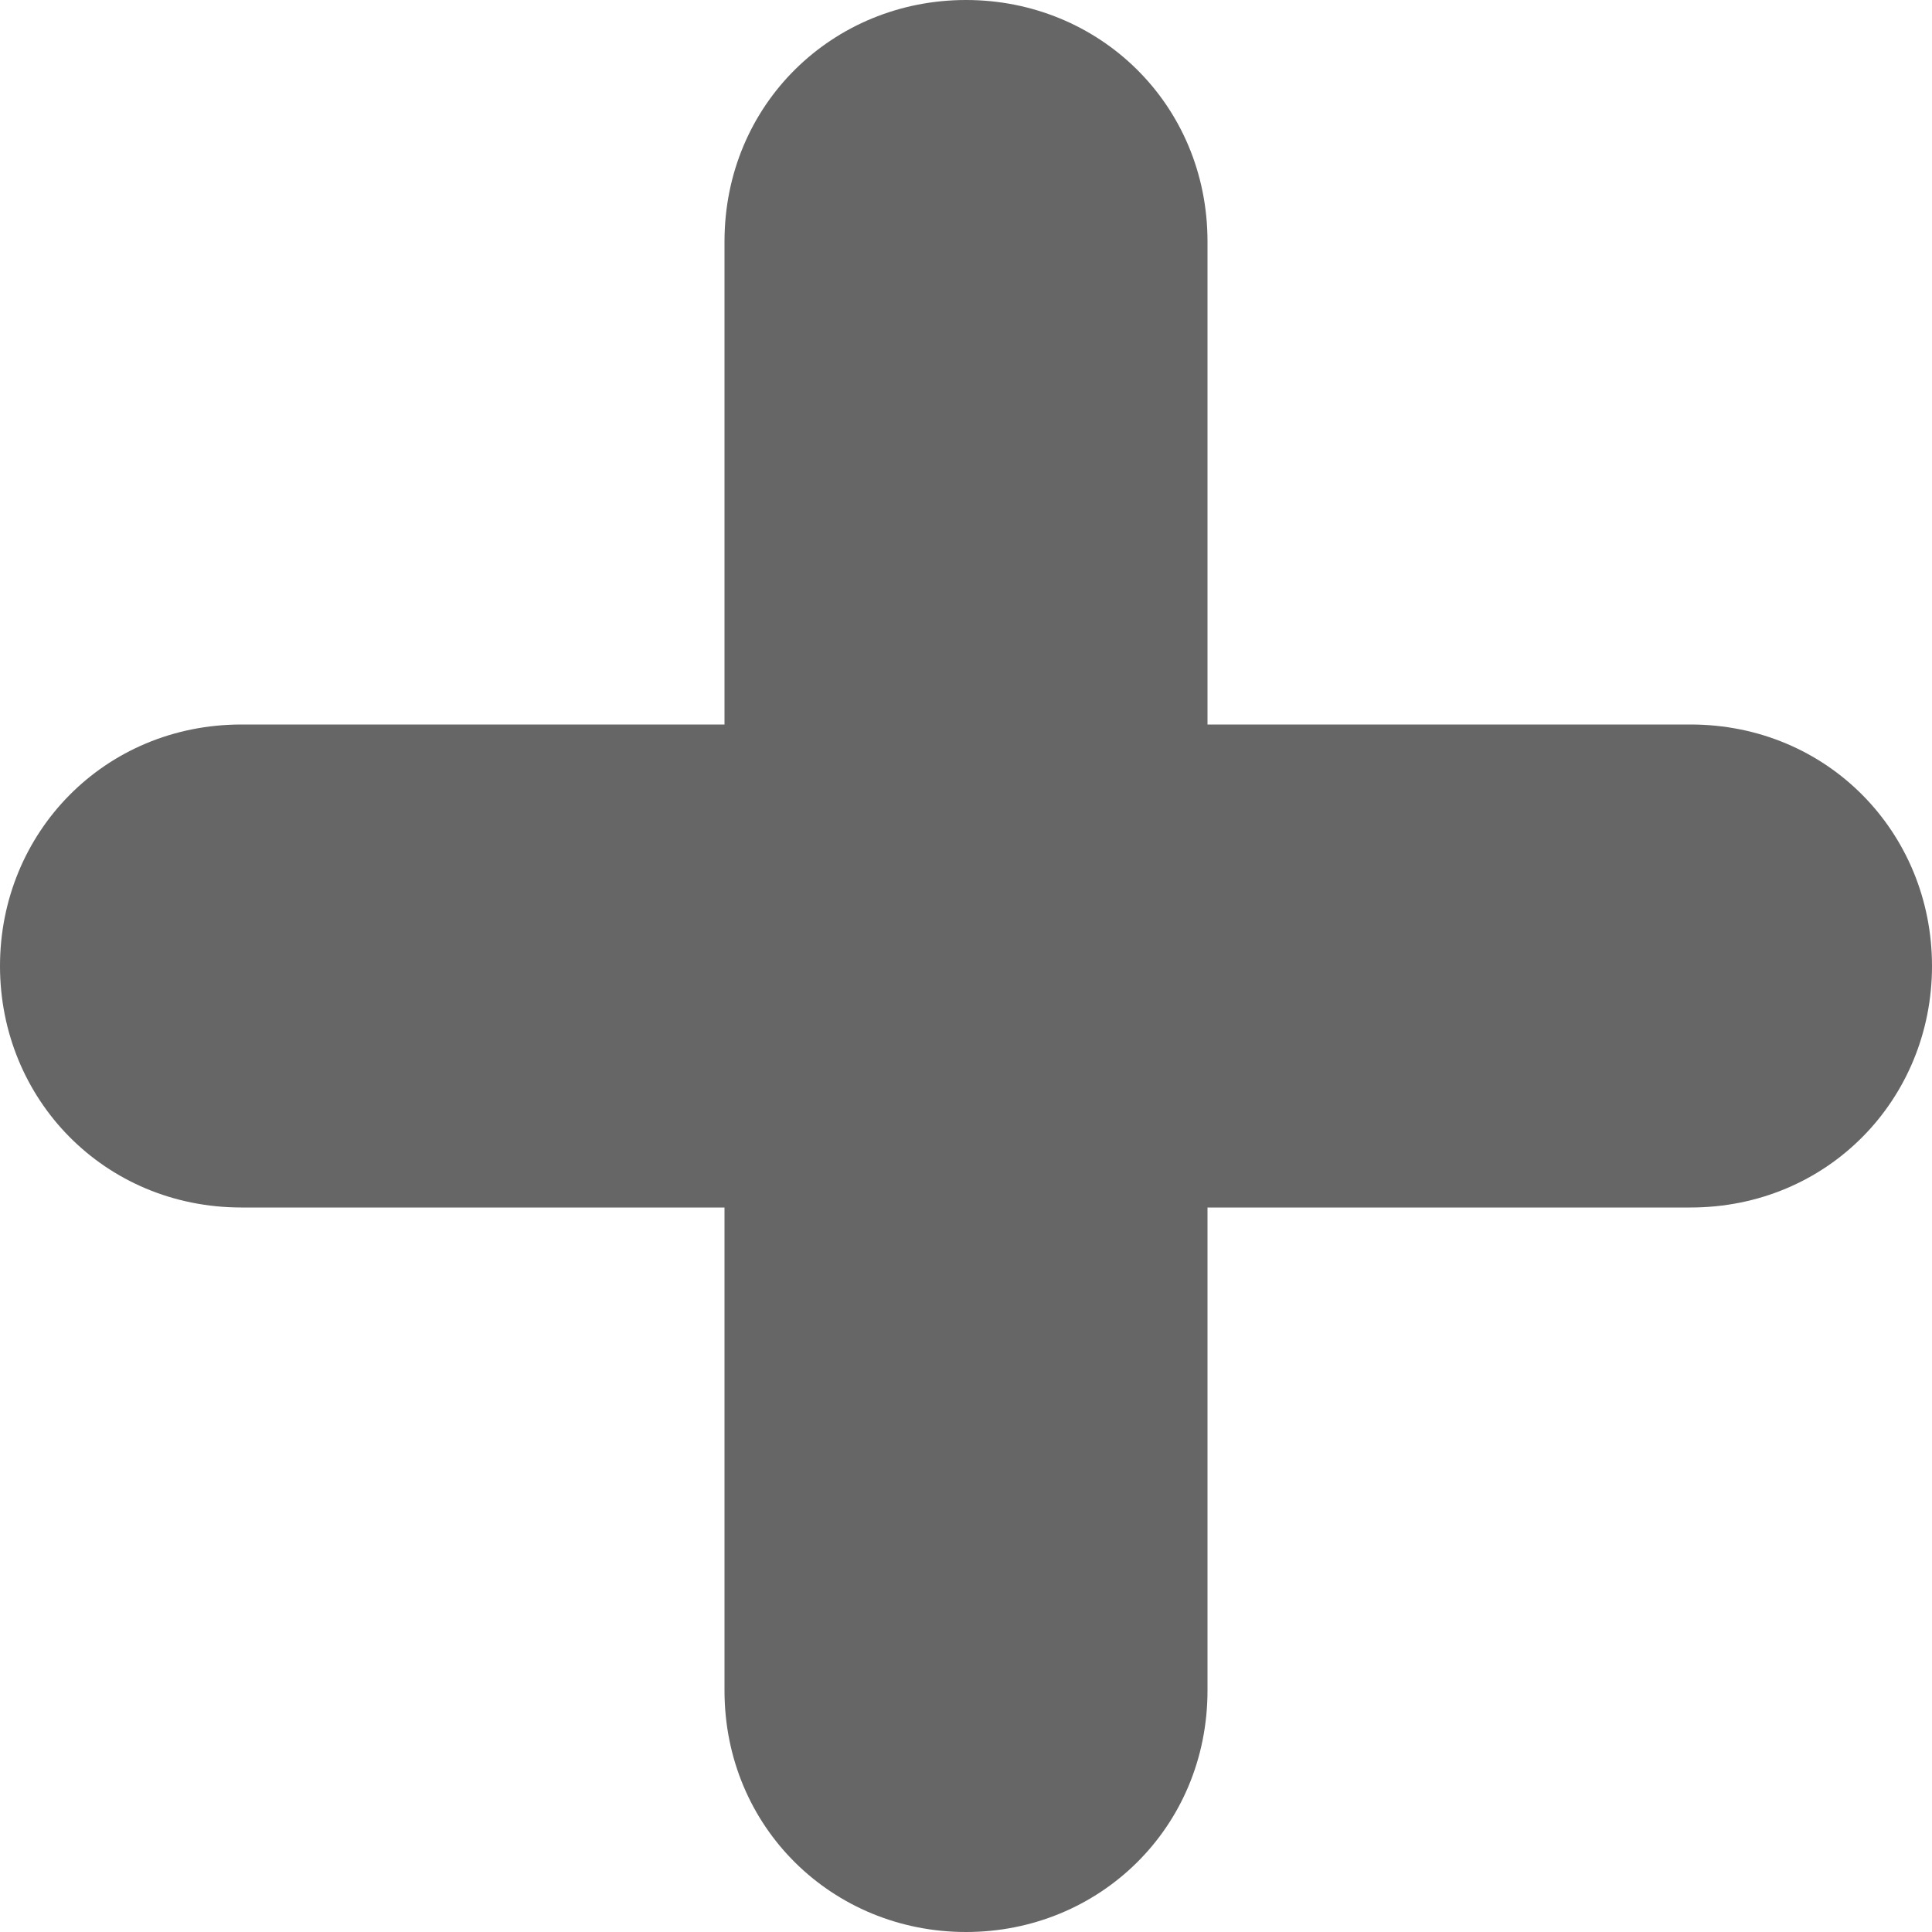 <?xml version="1.0" encoding="UTF-8" standalone="no"?>
<svg width="8px" height="8px" viewBox="0 0 8 8" version="1.1" xmlns="http://www.w3.org/2000/svg" xmlns:xlink="http://www.w3.org/1999/xlink">
    <!-- Generator: Sketch 47.1 (45422) - http://www.bohemiancoding.com/sketch -->
    <title>icons/zoom-in</title>
    <desc>Created with Sketch.</desc>
    <defs></defs>
    <g id="Icons" stroke="none" stroke-width="1" fill="none" fill-rule="evenodd">
        <g id="icons/zoom-in" fill-rule="nonzero" fill="#666666">
            <path d="M3,3 L1,3 C0.432,3 -4.54747351e-13,3.448 -4.54747351e-13,4 C-4.54747351e-13,4.552 0.432,5 1,5 L3,5 L3,7 C3,7.568 3.448,8 4,8 C4.552,8 5,7.568 5,7 L5,5 L7,5 C7.568,5 8,4.552 8,4 C8,3.448 7.568,3 7,3 L5,3 L5,1 C5,0.432 4.552,0 4,0 C3.448,0 3,0.432 3,1 L3,3 Z" id="Combined-Shape"></path>
        </g>
    </g>
</svg>